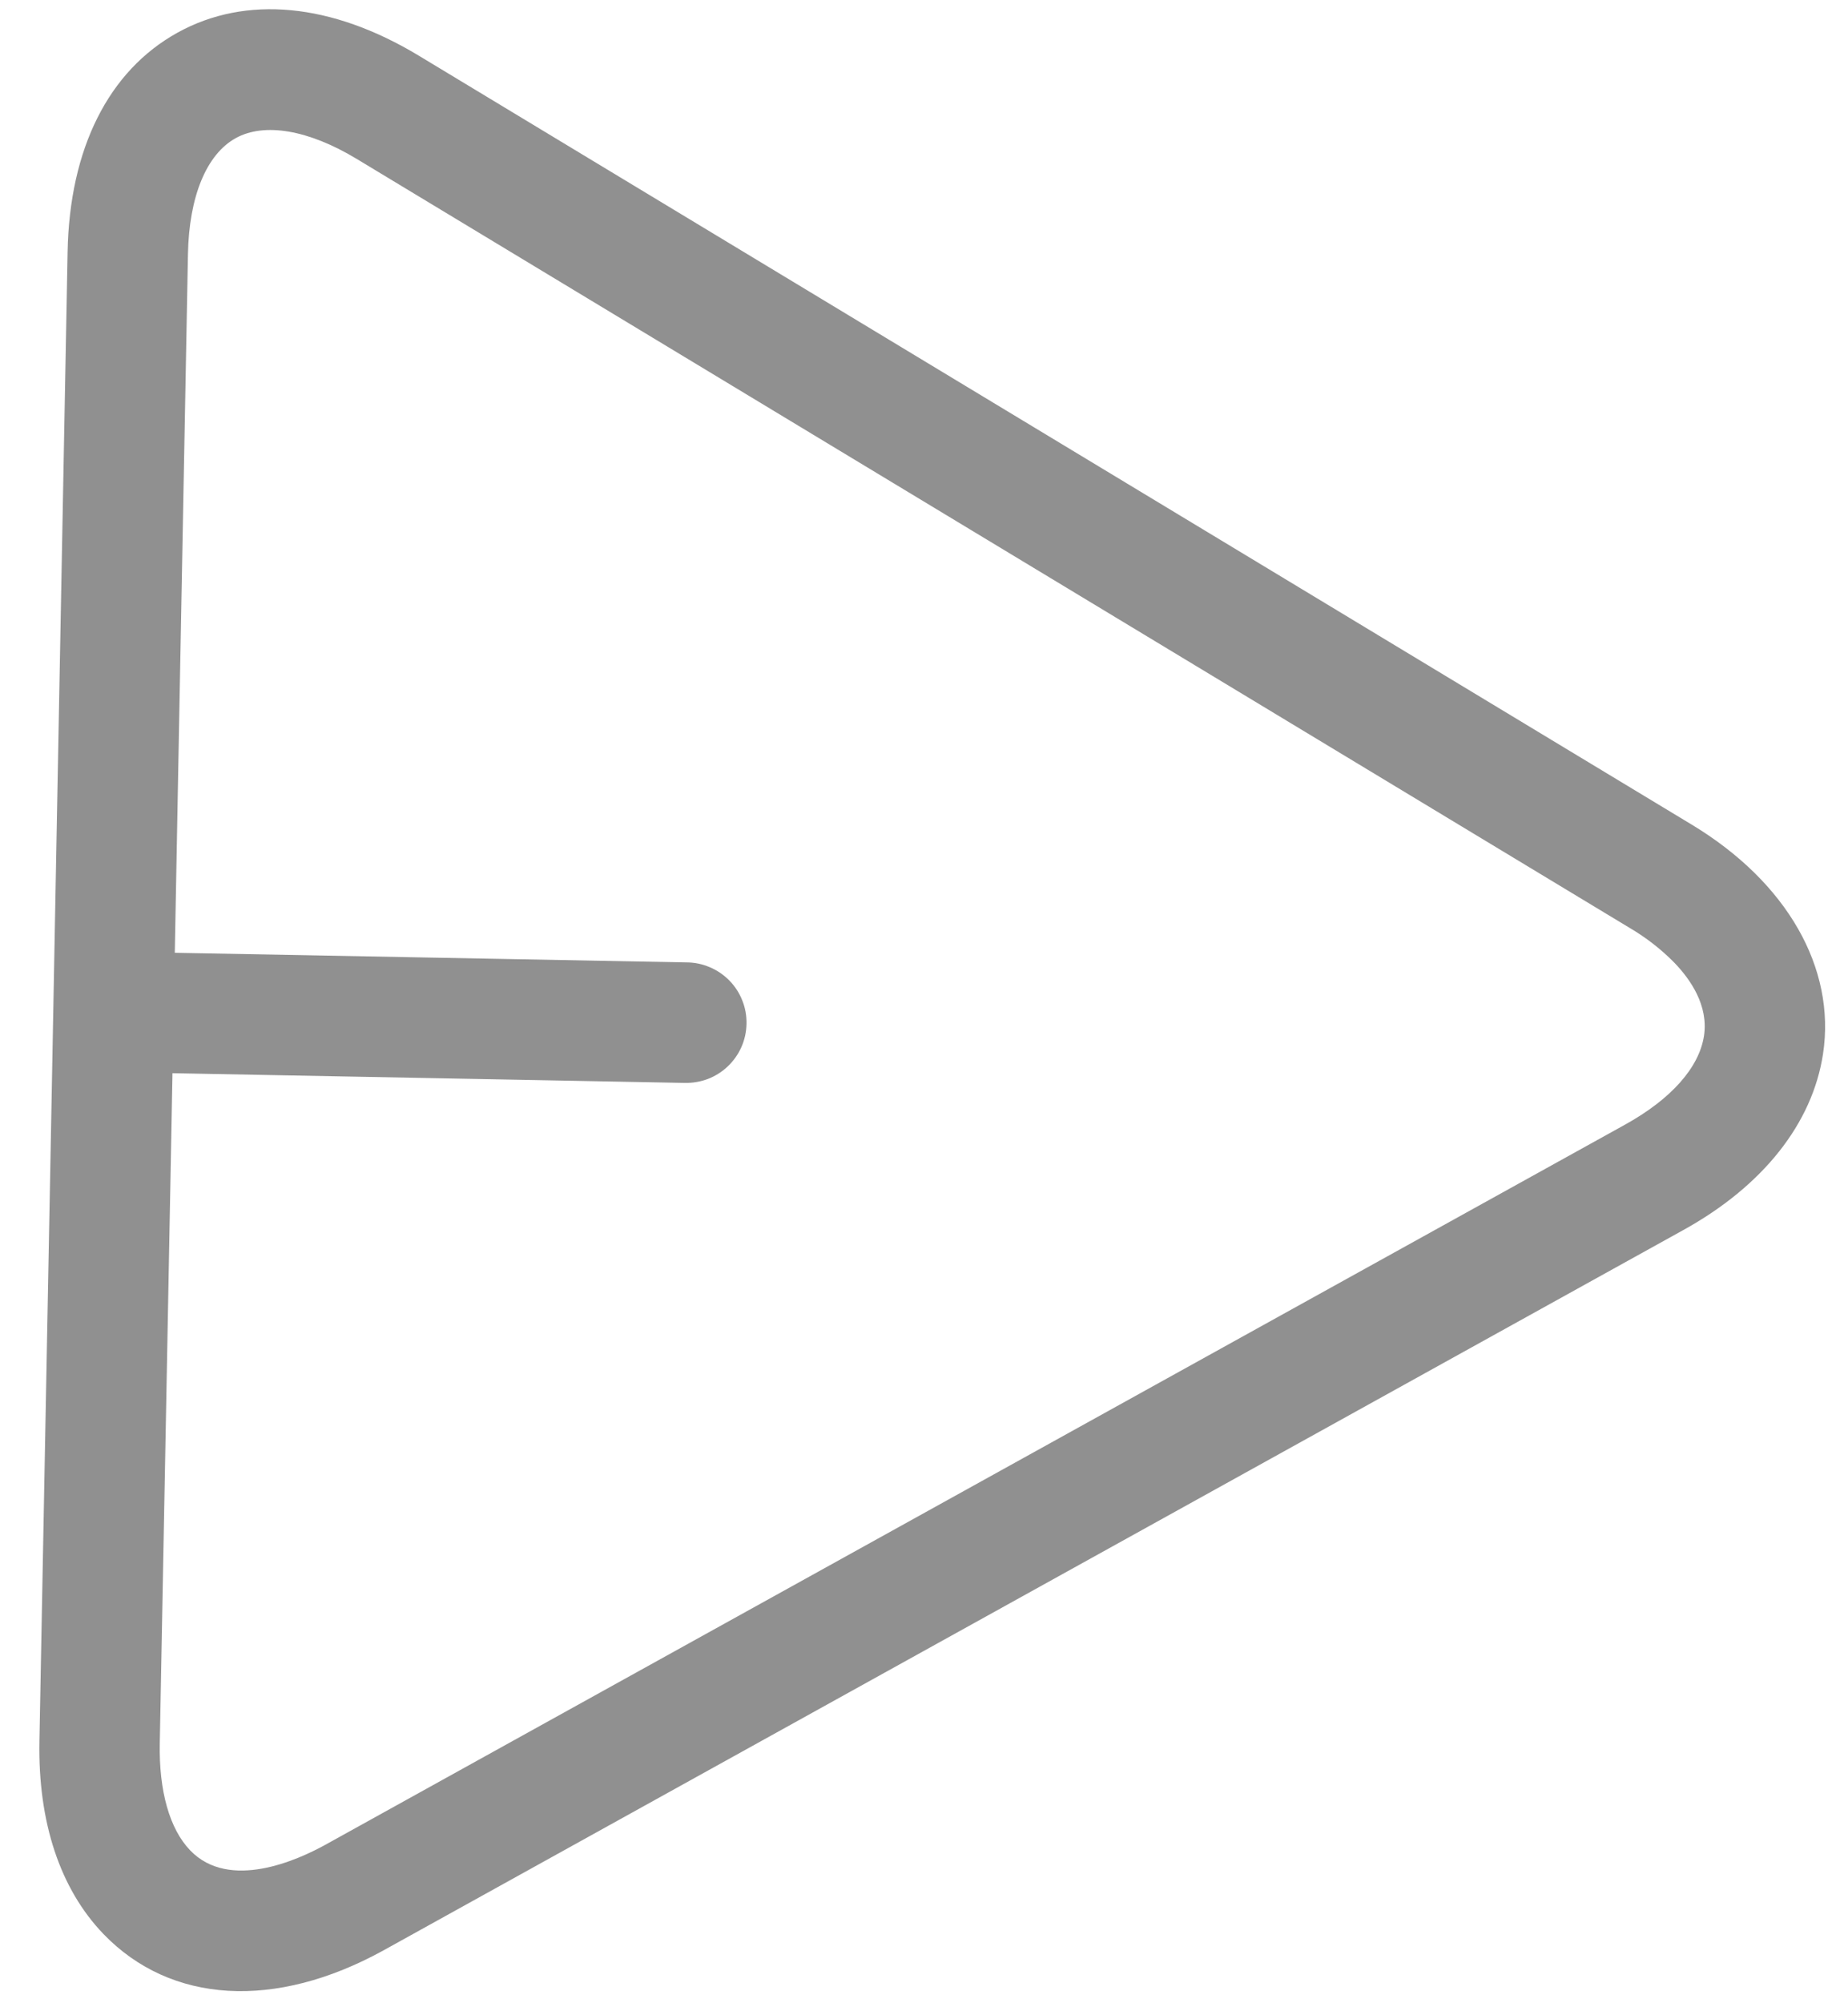 <svg width="24" height="26" viewBox="0 0 24 26" fill="none" xmlns="http://www.w3.org/2000/svg">
<path d="M23.676 13.676C23.844 12.566 23.209 11.45 21.971 10.703L5.438 0.722C4.306 0.039 3.193 -0.067 2.305 0.424C1.41 0.919 0.903 1.929 0.878 3.268L0.692 13.118L0.512 22.596C0.492 23.649 0.78 24.515 1.343 25.101C2.218 26.009 3.576 26.088 4.98 25.314L21.859 15.966C22.894 15.395 23.539 14.582 23.676 13.676V13.676ZM21.102 14.598L4.222 23.945C3.865 24.142 2.978 24.544 2.47 24.016C2.203 23.739 2.063 23.246 2.075 22.626L2.24 13.929L8.885 14.055C8.989 14.058 9.092 14.041 9.19 14.005C9.287 13.968 9.376 13.912 9.451 13.841C9.526 13.77 9.587 13.684 9.629 13.589C9.671 13.494 9.693 13.392 9.695 13.288C9.697 13.184 9.679 13.081 9.64 12.985C9.602 12.888 9.545 12.8 9.472 12.726C9.399 12.652 9.313 12.593 9.217 12.553C9.121 12.512 9.019 12.491 8.915 12.491L2.27 12.366L2.441 3.298C2.455 2.551 2.681 2.003 3.061 1.793C3.434 1.587 4.006 1.685 4.63 2.061L21.164 12.043C21.377 12.168 21.573 12.32 21.746 12.496C21.954 12.712 22.189 13.05 22.13 13.443C22.067 13.856 21.703 14.266 21.102 14.598V14.598Z" fill="#909090"/>
</svg>
